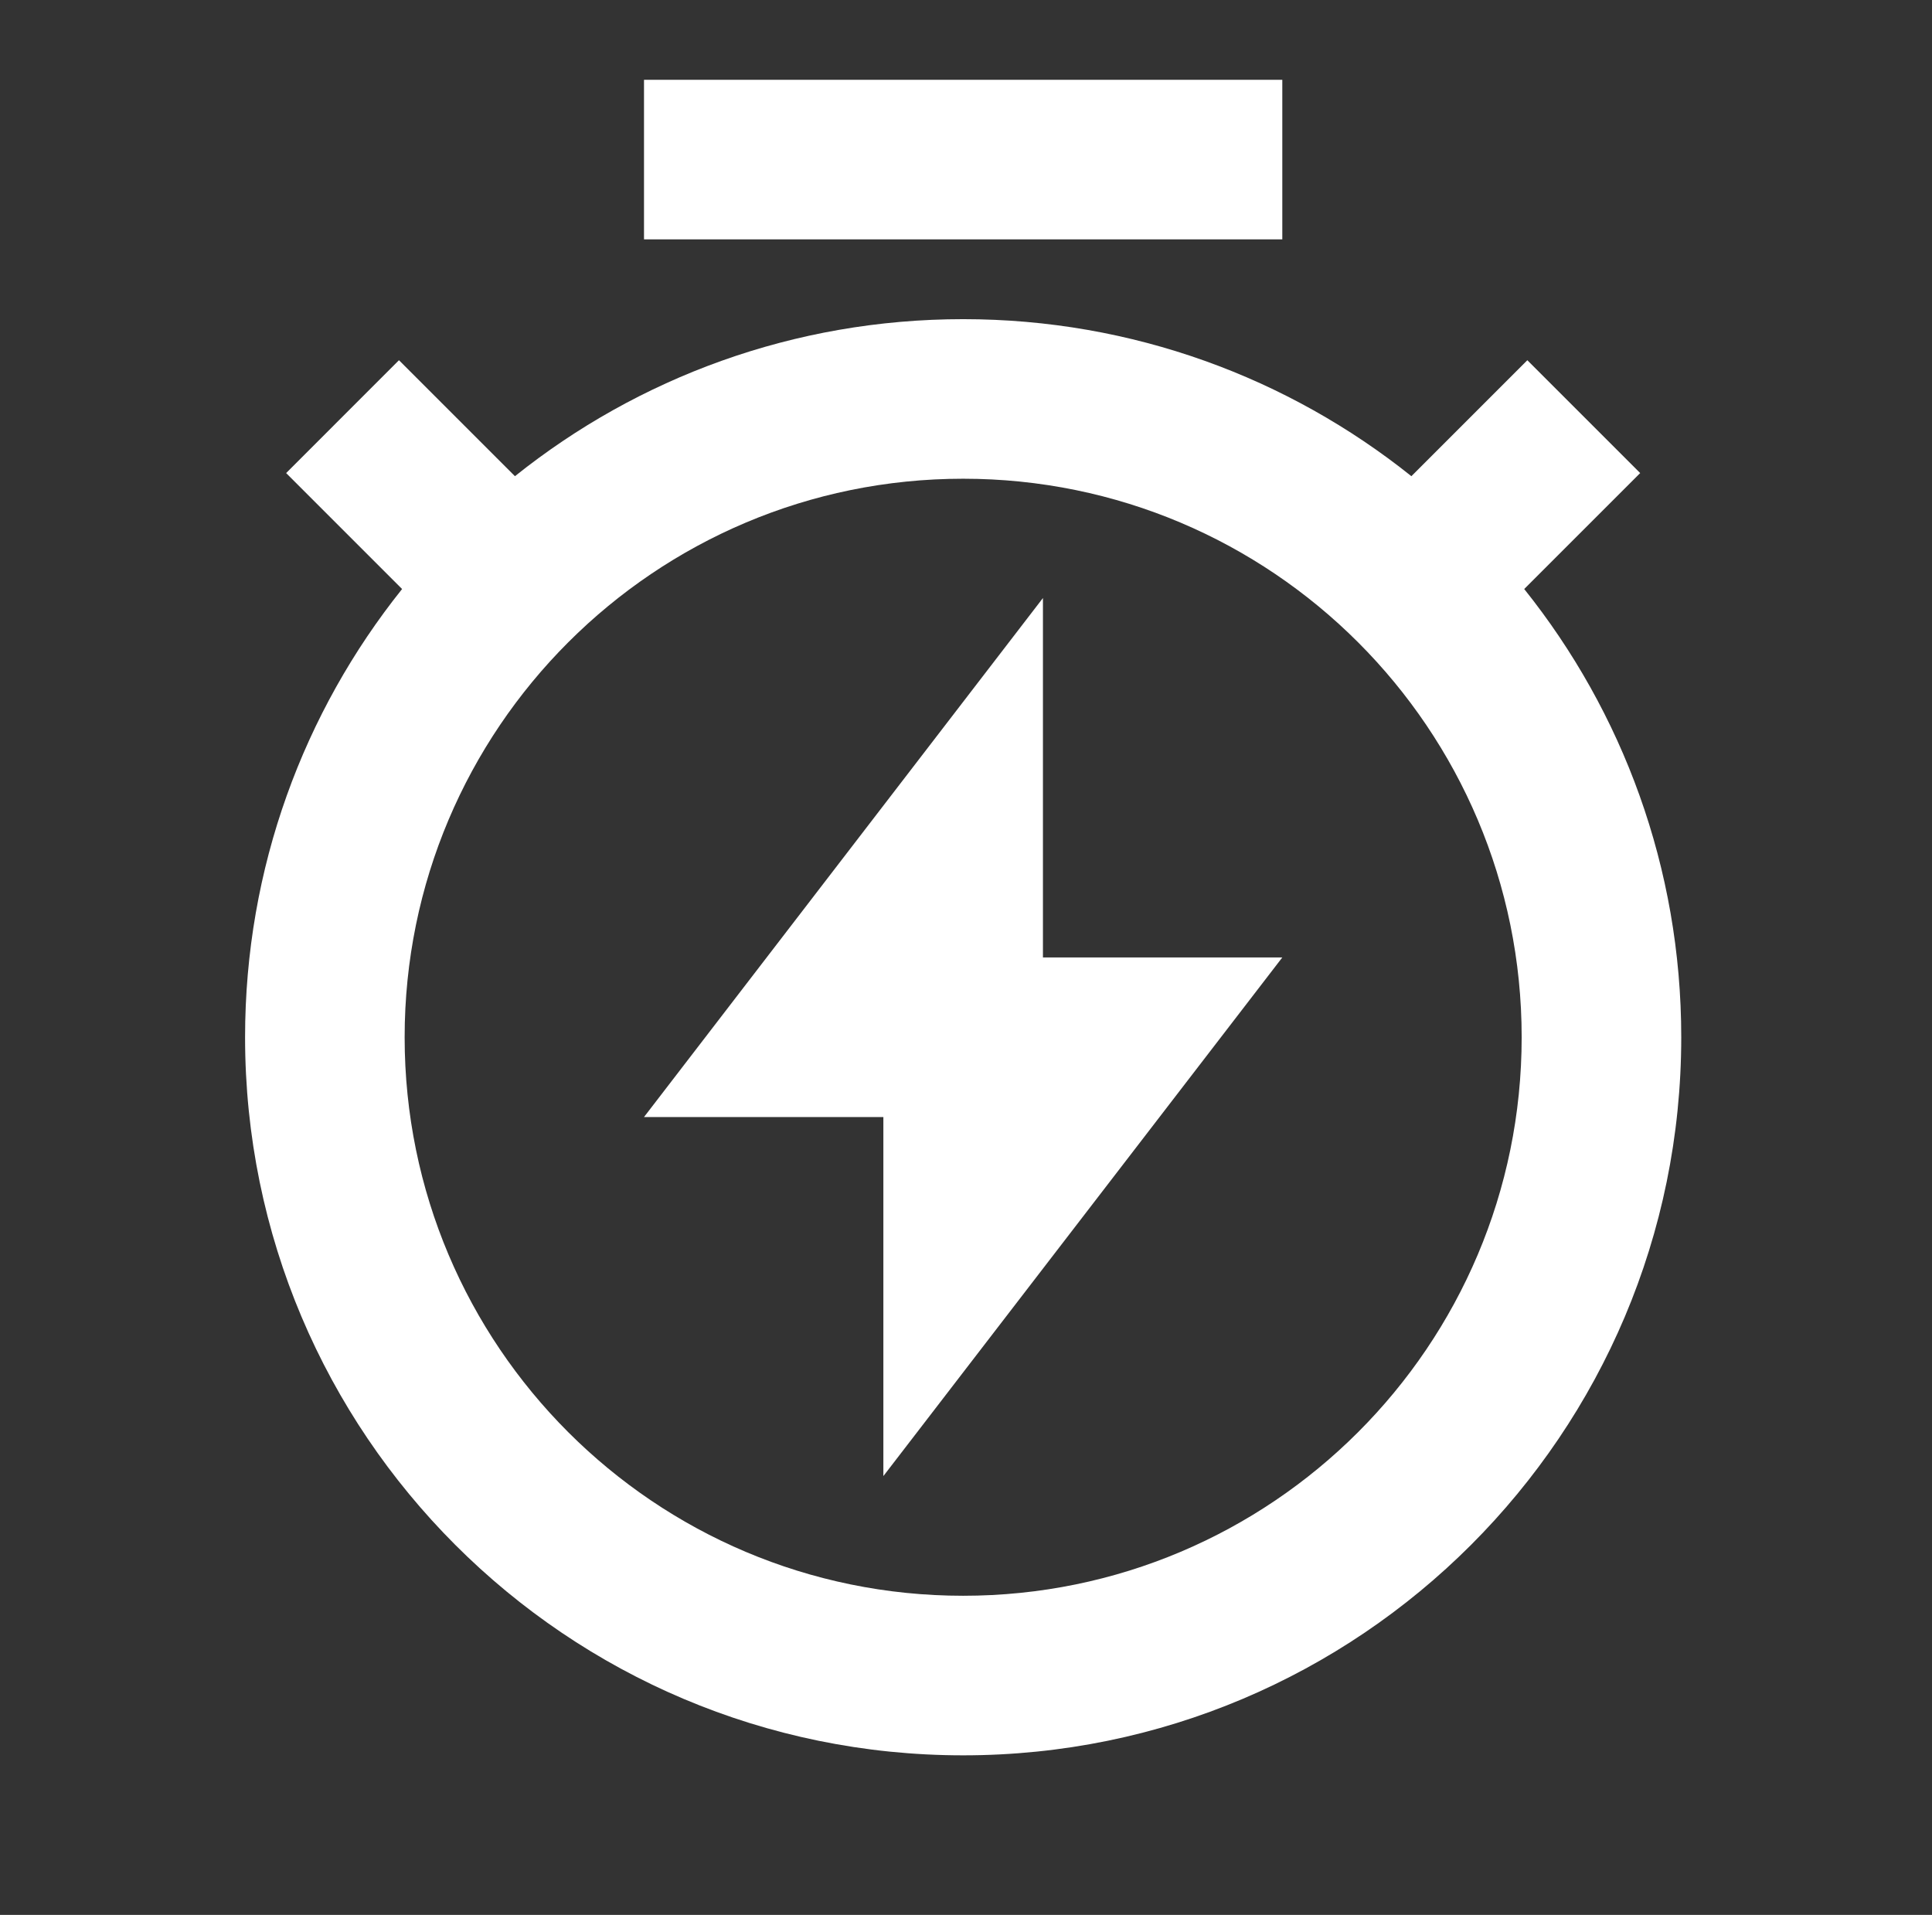 <svg width="113" height="112" viewBox="0 0 113 112" fill="none" xmlns="http://www.w3.org/2000/svg">
<rect x="0" y="0" width="113" height="112" fill="#333333" stroke="none"/>
<path d="M30.118 27.852C37.303 22.104 46.417 18.667 56.334 18.667C66.25 18.667 75.364 22.104 82.55 27.852L89.332 21.069L95.932 27.669L89.149 34.451C94.897 41.636 98.334 50.75 98.334 60.667C98.334 83.863 79.53 102.667 56.334 102.667C33.138 102.667 14.334 83.863 14.334 60.667C14.334 50.75 17.771 41.636 23.518 34.451L16.736 27.669L23.335 21.069L30.118 27.852ZM56.334 93.334C74.375 93.334 89 78.708 89 60.667C89 42.626 74.375 28 56.334 28C38.292 28 23.667 42.626 23.667 60.667C23.667 78.708 38.292 93.334 56.334 93.334ZM61 56H75L51.667 86.334V65.334H37.667L61 34.978V56ZM37.667 4.667H75V14H37.667V4.667Z" fill="white"/>
</svg>
